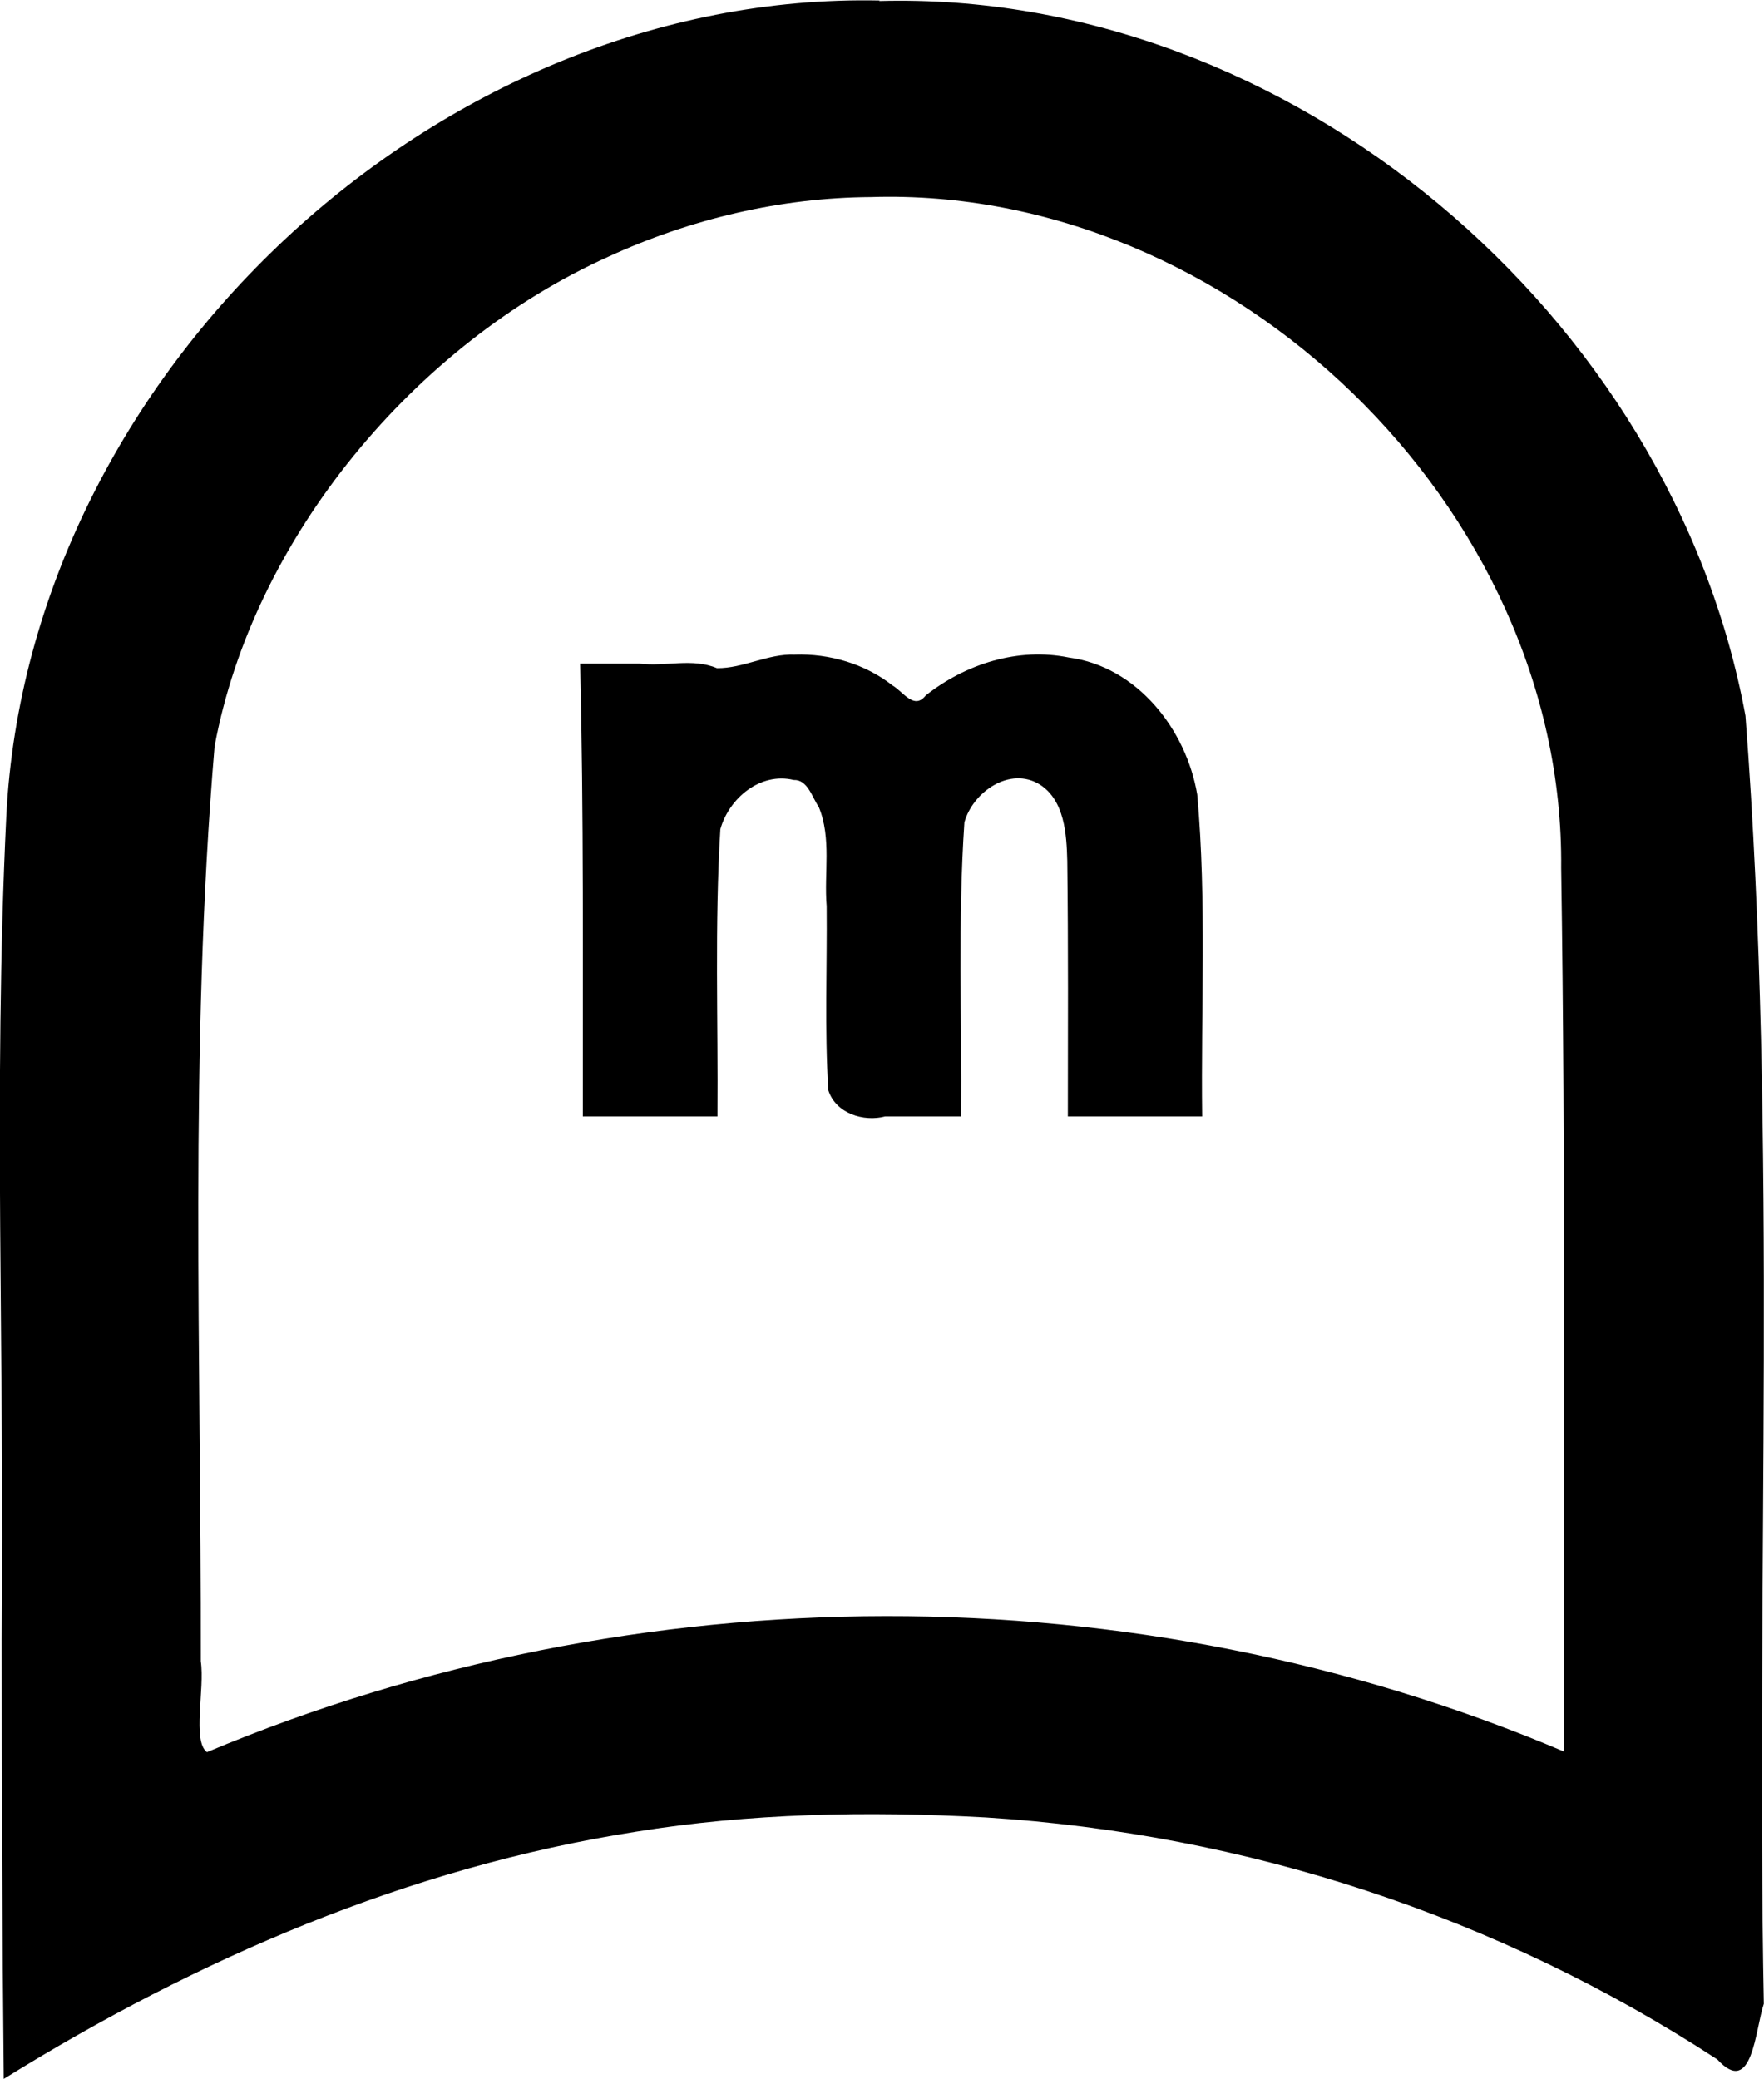 <svg xmlns="http://www.w3.org/2000/svg" xmlns:svg="http://www.w3.org/2000/svg" id="svg4268" width="13.06" height="15.389" version="1.1" viewBox="0 0 3.455 4.072"><g id="majority_vote" transform="translate(-78.149,-39.135)" style="display:inline"><path style="color:#000;fill:#000;stroke-width:.123;stroke-miterlimit:10;-inkscape-stroke:none" id="path636" d="m 79.872,39.136 c -0.868,-0.018 -1.668,0.732 -1.711,1.598 -0.026,0.537 -0.003,1.075 -0.009,1.612 3.43e-4,0.287 0.001,0.574 0.004,0.861 0.379,-0.235 0.792,-0.414 1.238,-0.484 0.222,-0.036 0.451,-0.041 0.686,-0.028 0.509,0.032 1.003,0.193 1.433,0.474 0.069,0.075 0.074,-0.059 0.091,-0.109 -0.016,-0.84 0.028,-1.684 -0.036,-2.523 -0.144,-0.784 -0.893,-1.422 -1.697,-1.4 z m -0.017,0.385 c 0.705,-0.022 1.359,0.607 1.352,1.314 0.009,0.577 0.004,1.154 0.006,1.731 -0.839,-0.356 -1.819,-0.352 -2.659,0.001 -0.029,-0.022 -0.004,-0.124 -0.012,-0.178 0.001,-0.598 -0.023,-1.2 0.027,-1.792 0.076,-0.41 0.394,-0.789 0.771,-0.959 0.161,-0.074 0.338,-0.116 0.515,-0.117 z"/><g id="g640" transform="matrix(0.043,0,0,0.043,77.829,39.025)"><path style="color:#000;fill:#000;-inkscape-stroke:none" id="path638" d="m 43.65,32.379 c -1.228,-0.052 -2.354,0.63 -3.555,0.616 -1.115,-0.474 -2.35,-0.063 -3.519,-0.206 -0.904,10e-7 -1.809,0 -2.713,0 0.166,6.873 0.118,13.749 0.123,20.623 2.044,0 4.089,0 6.133,0 0.034,-4.357 -0.133,-8.734 0.132,-13.078 0.392,-1.415 1.824,-2.613 3.34,-2.246 0.638,-0.026 0.831,0.778 1.143,1.226 0.594,1.434 0.234,3.02 0.361,4.525 0.026,2.793 -0.099,5.594 0.076,8.381 0.337,1.053 1.597,1.45 2.59,1.191 1.153,0 2.306,0 3.459,0 0.035,-4.462 -0.152,-8.946 0.15,-13.394 0.386,-1.387 2.078,-2.567 3.44,-1.719 1.127,0.727 1.216,2.262 1.247,3.481 0.048,3.877 0.029,7.755 0.026,11.632 2.04,0 4.079,0 6.119,0 -0.062,-4.883 0.21,-9.784 -0.223,-14.653 -0.499,-2.968 -2.737,-5.837 -5.85,-6.248 -2.306,-0.471 -4.701,0.287 -6.52,1.726 -0.532,0.677 -1.016,-0.161 -1.518,-0.458 -1.25,-0.979 -2.862,-1.452 -4.442,-1.401 z"/></g></g></svg>